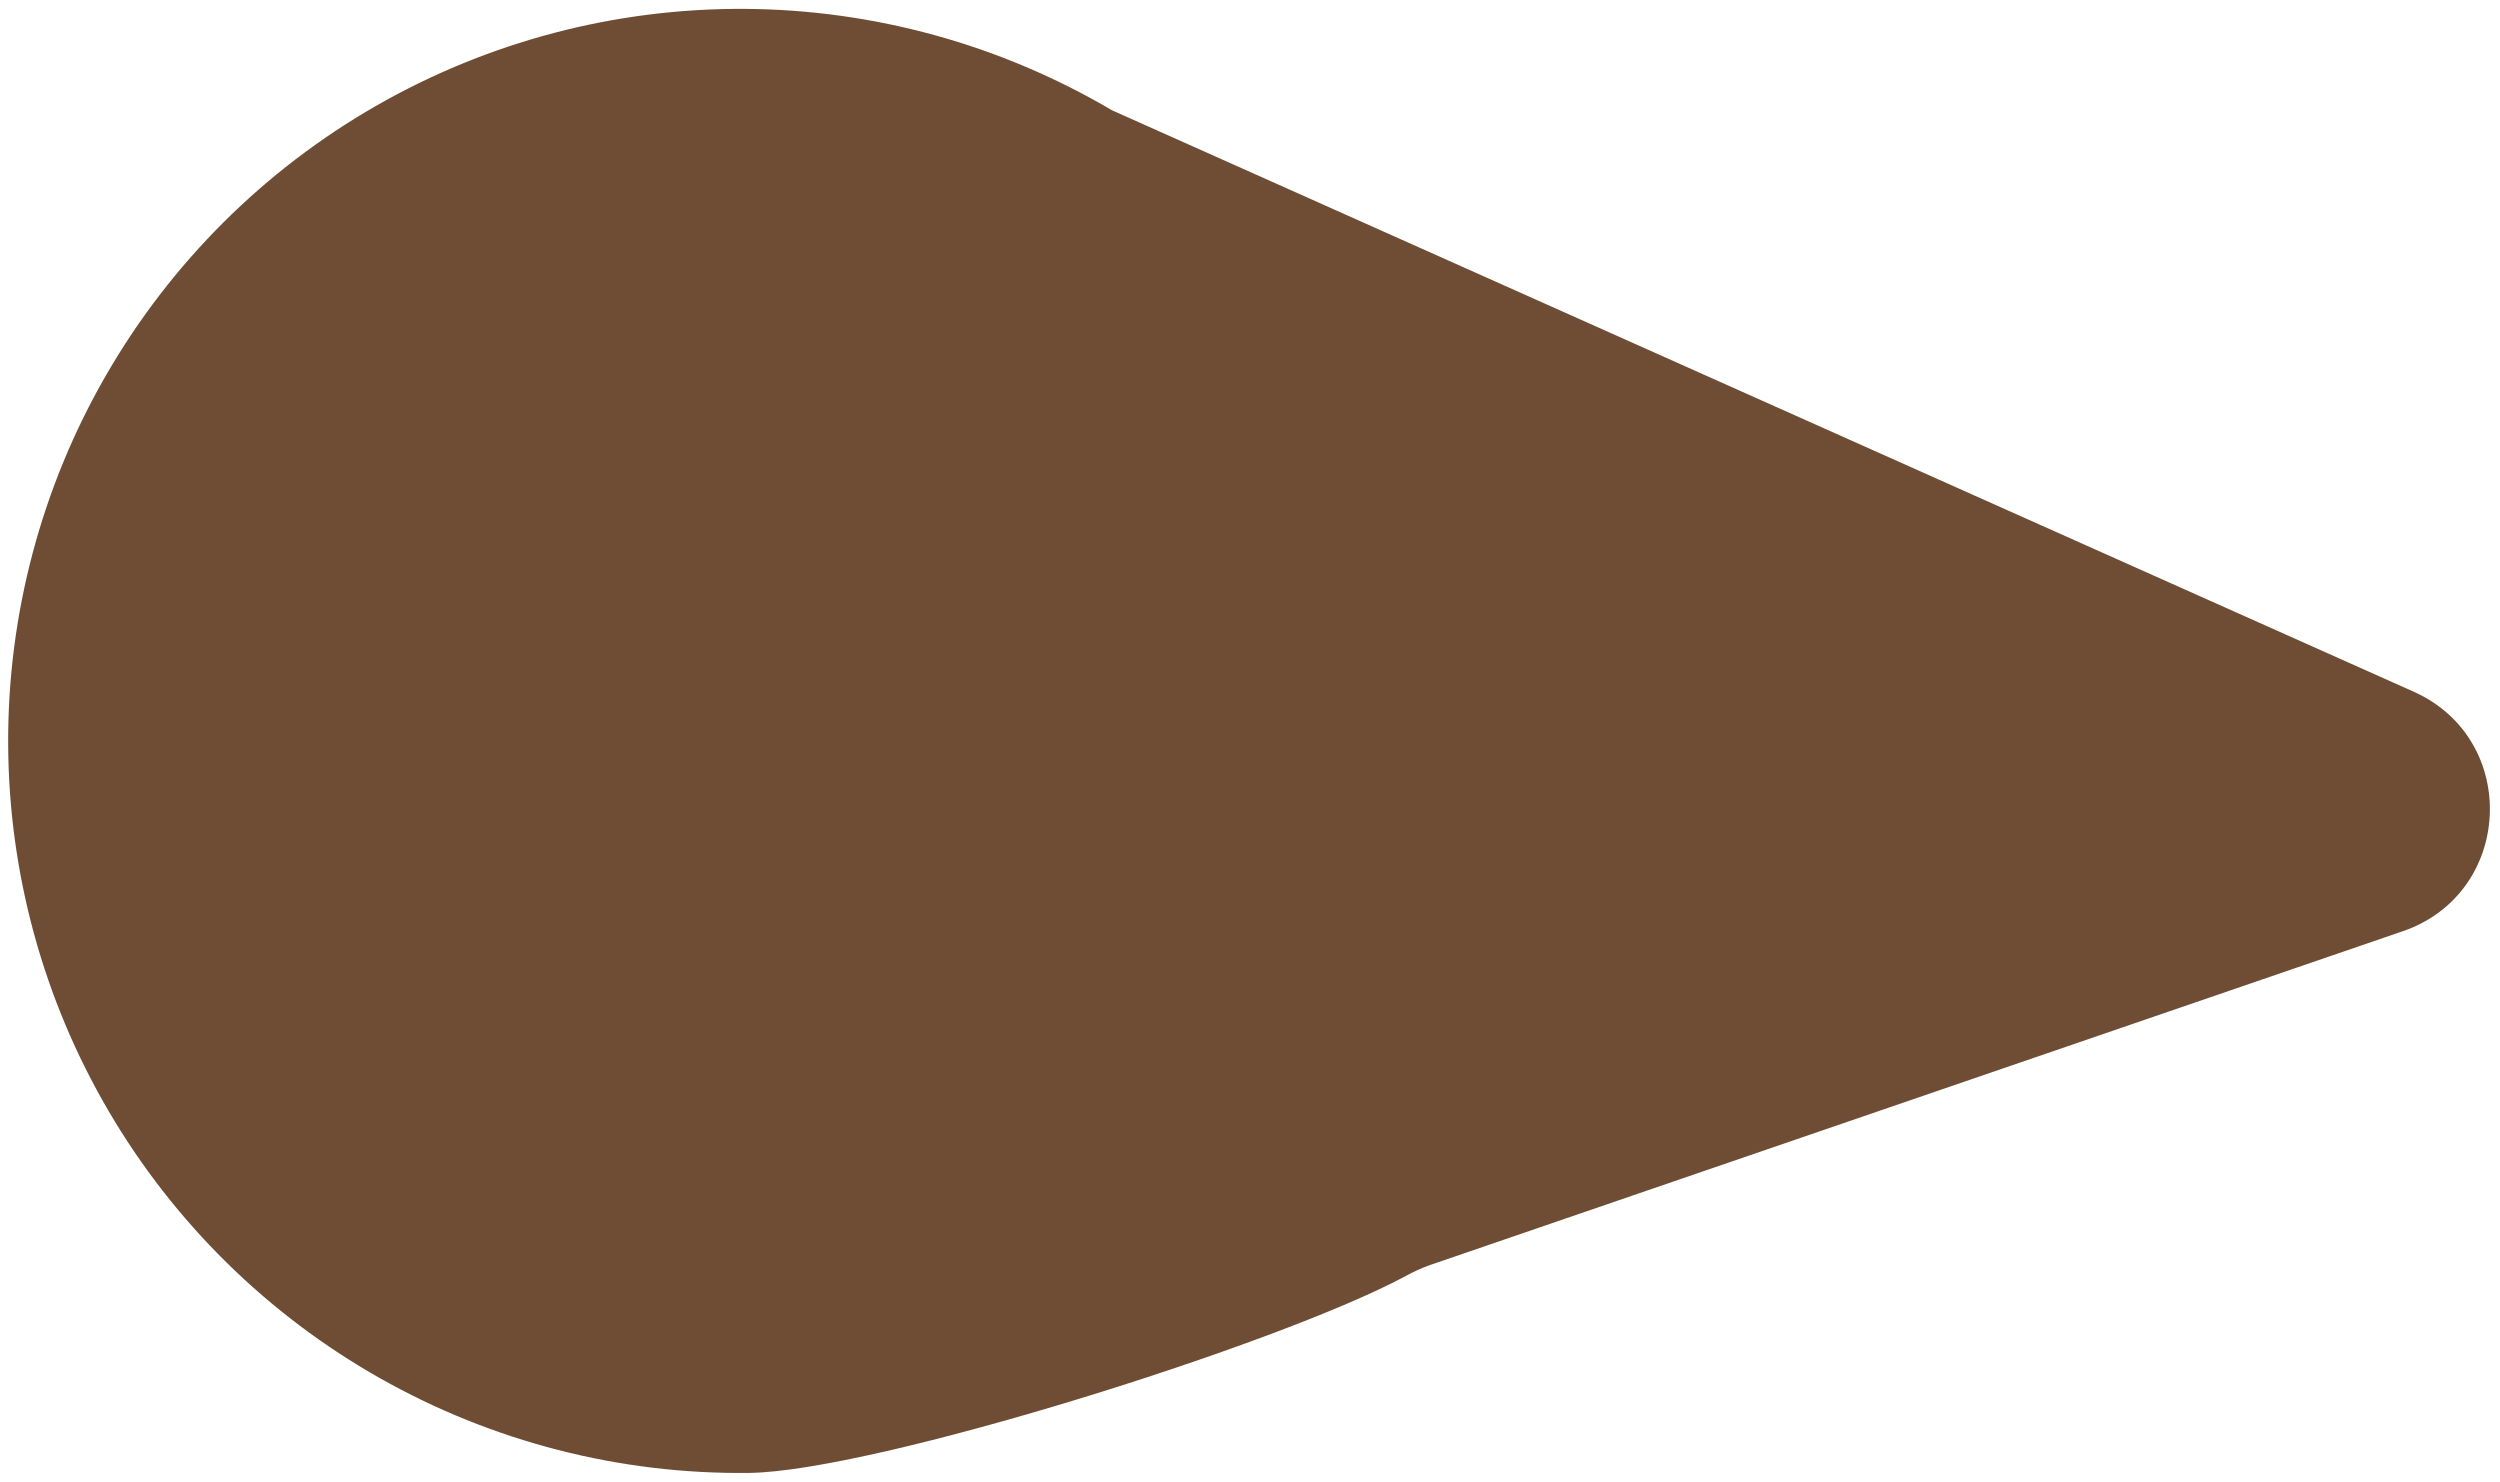 <svg width="194" height="115" viewBox="0 0 194 115" fill="none" xmlns="http://www.w3.org/2000/svg">
<path d="M86.286 8.556C77.646 3.464 67.811 0.749 57.782 0.689C47.752 0.629 37.886 3.225 29.185 8.213C20.484 13.202 13.259 20.405 8.244 29.091C3.229 37.777 0.603 47.635 0.633 57.665C0.663 67.694 3.347 77.537 8.414 86.193C13.48 94.849 20.748 102.009 29.479 106.945C38.209 111.882 48.091 114.419 58.12 114.299C67.826 114.183 99.274 104.312 109.093 99.013C109.704 98.684 110.331 98.386 110.987 98.161L186.461 72.261C195.047 69.315 195.582 57.374 187.293 53.672L86.286 8.556Z" fill="#6F4D35"/>
</svg>
